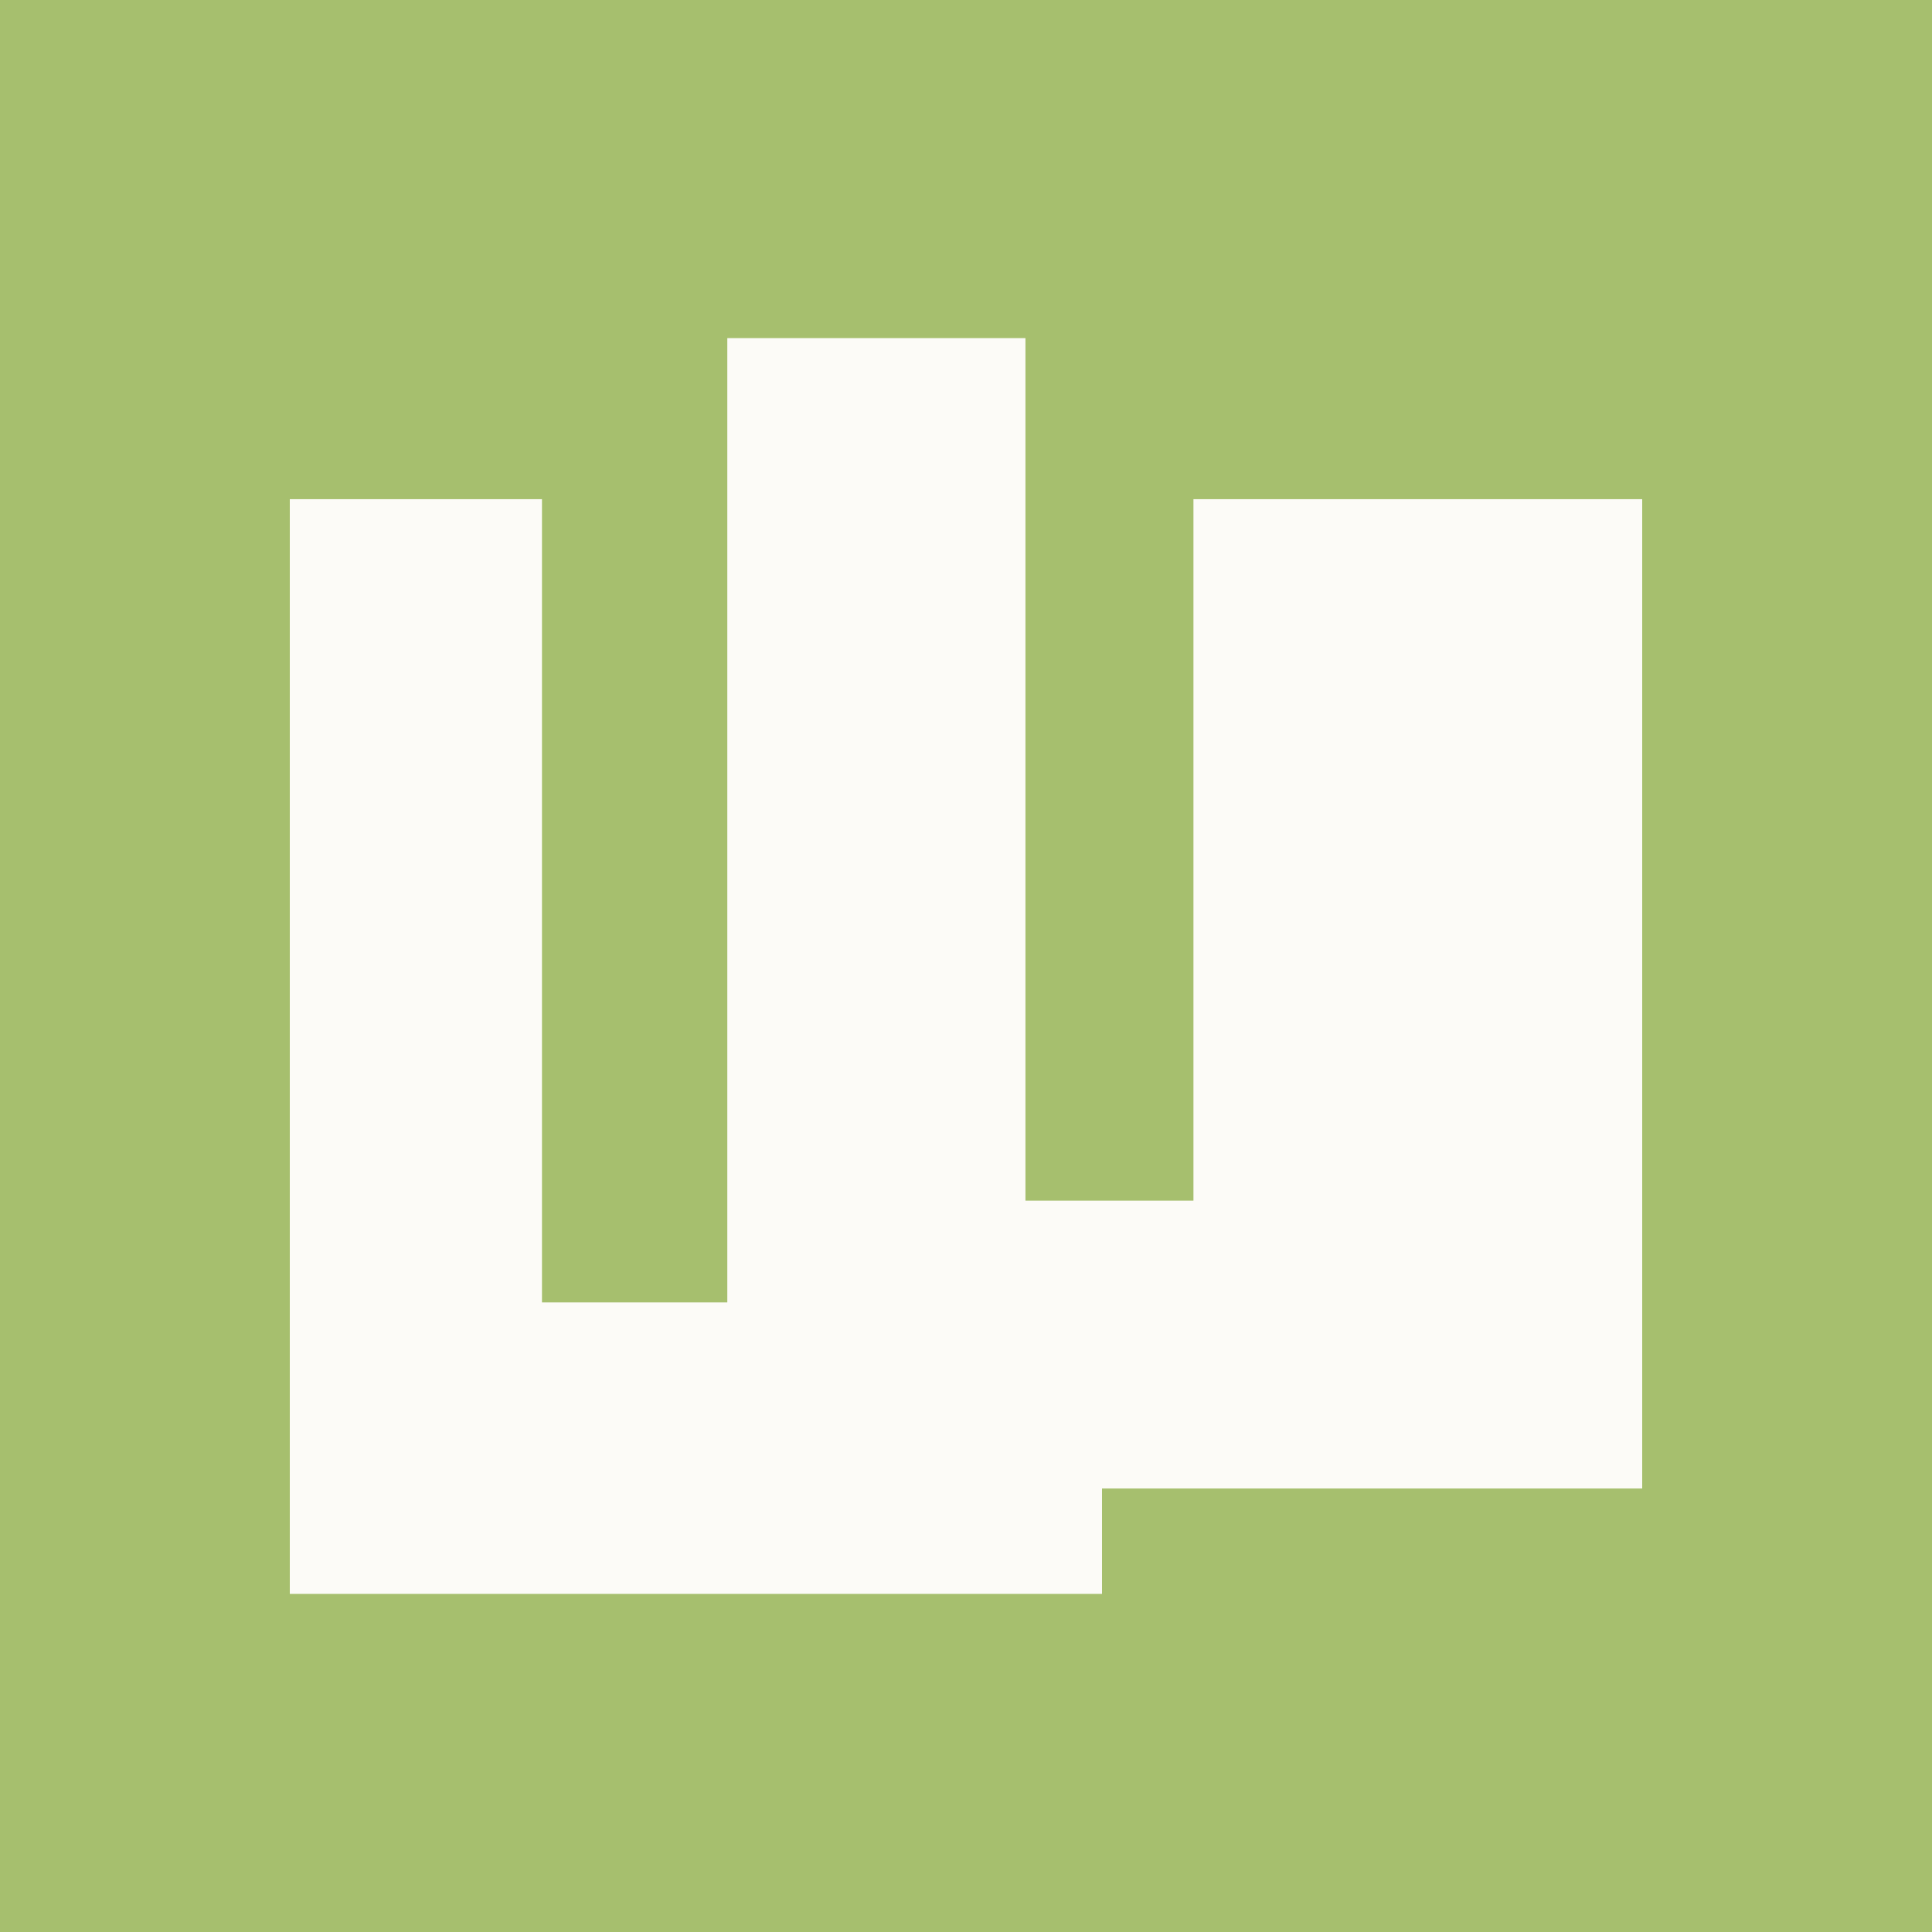 <svg width="40" height="40" viewBox="0 0 40 40" fill="none" xmlns="http://www.w3.org/2000/svg">
<rect width="40" height="40" fill="#A6BF6E"/>
<path d="M6 33H22.816V30.818H34V10.335H24.709V24.858H21.231V7H15.058V26.965H11.221V10.335H6V33V33Z" fill="#FCFBF7"/>
</svg>

